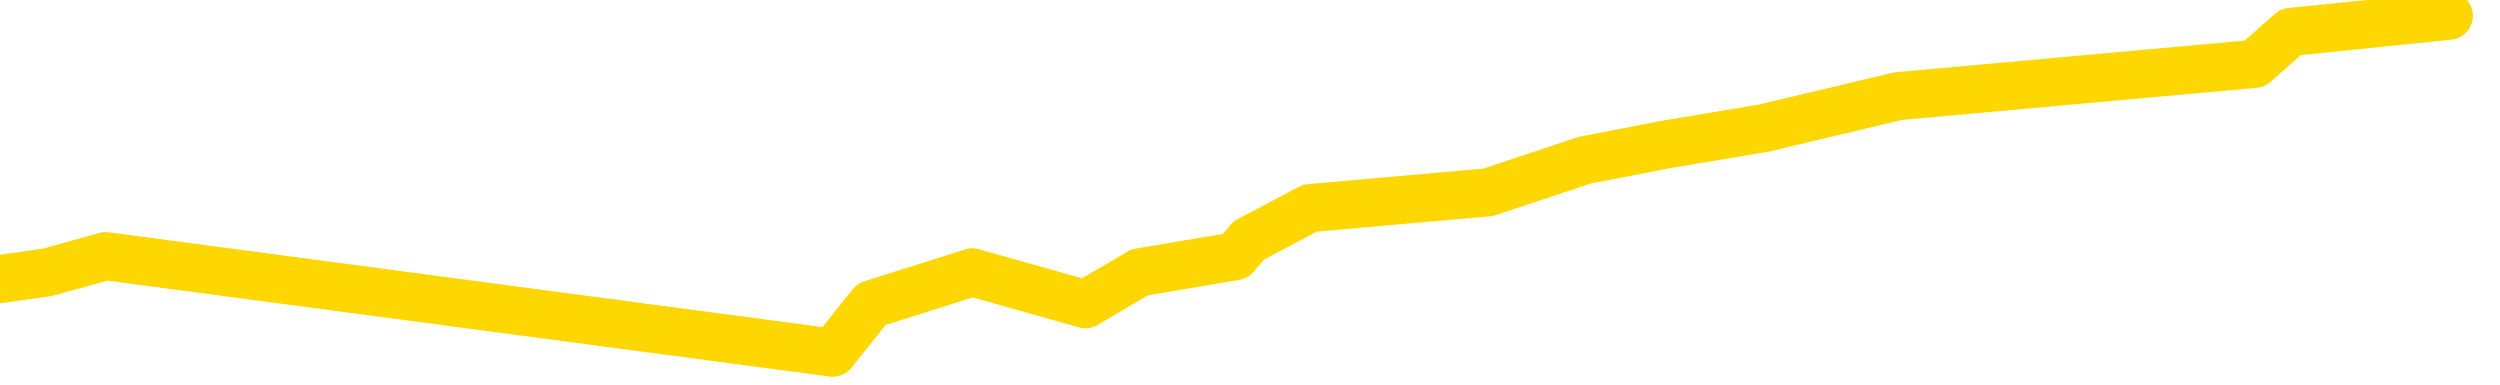 <svg xmlns="http://www.w3.org/2000/svg" version="1.1" viewBox="0 0 6500 1000">
	<path fill="none" stroke="gold" stroke-width="125" stroke-linecap="round" stroke-linejoin="round" d="M0 2709  L-10113 2709 L-9701 2626 L-9476 2667 L-9419 2626 L-9381 2542 L-9197 2459 L-8707 2375 L-8413 2334 L-8102 2292 L-7867 2209 L-7814 2125 L-7755 2042 L-7601 2000 L-7561 1959 L-7428 1917 L-7136 1959 L-6595 1917 L-5985 1834 L-5937 1917 L-5297 1834 L-5263 1875 L-4738 1792 L-4605 1750 L-4215 1583 L-3887 1500 L-3770 1417 L-3559 1500 L-2842 1458 L-2272 1417 L-2165 1375 L-1990 1292 L-1769 1208 L-1367 1167 L-1341 1083 L-413 1000 L-326 917 L-244 833 L-174 750 L123 708 L275 666 L2165 917 L2266 791 L2528 708 L2822 791 L2963 708 L3212 666 L3247 625 L3406 541 L3869 500 L4122 416 L4335 375 L4586 333 L4935 250 L5862 166 L5956 83 L6367 41" />
</svg>
